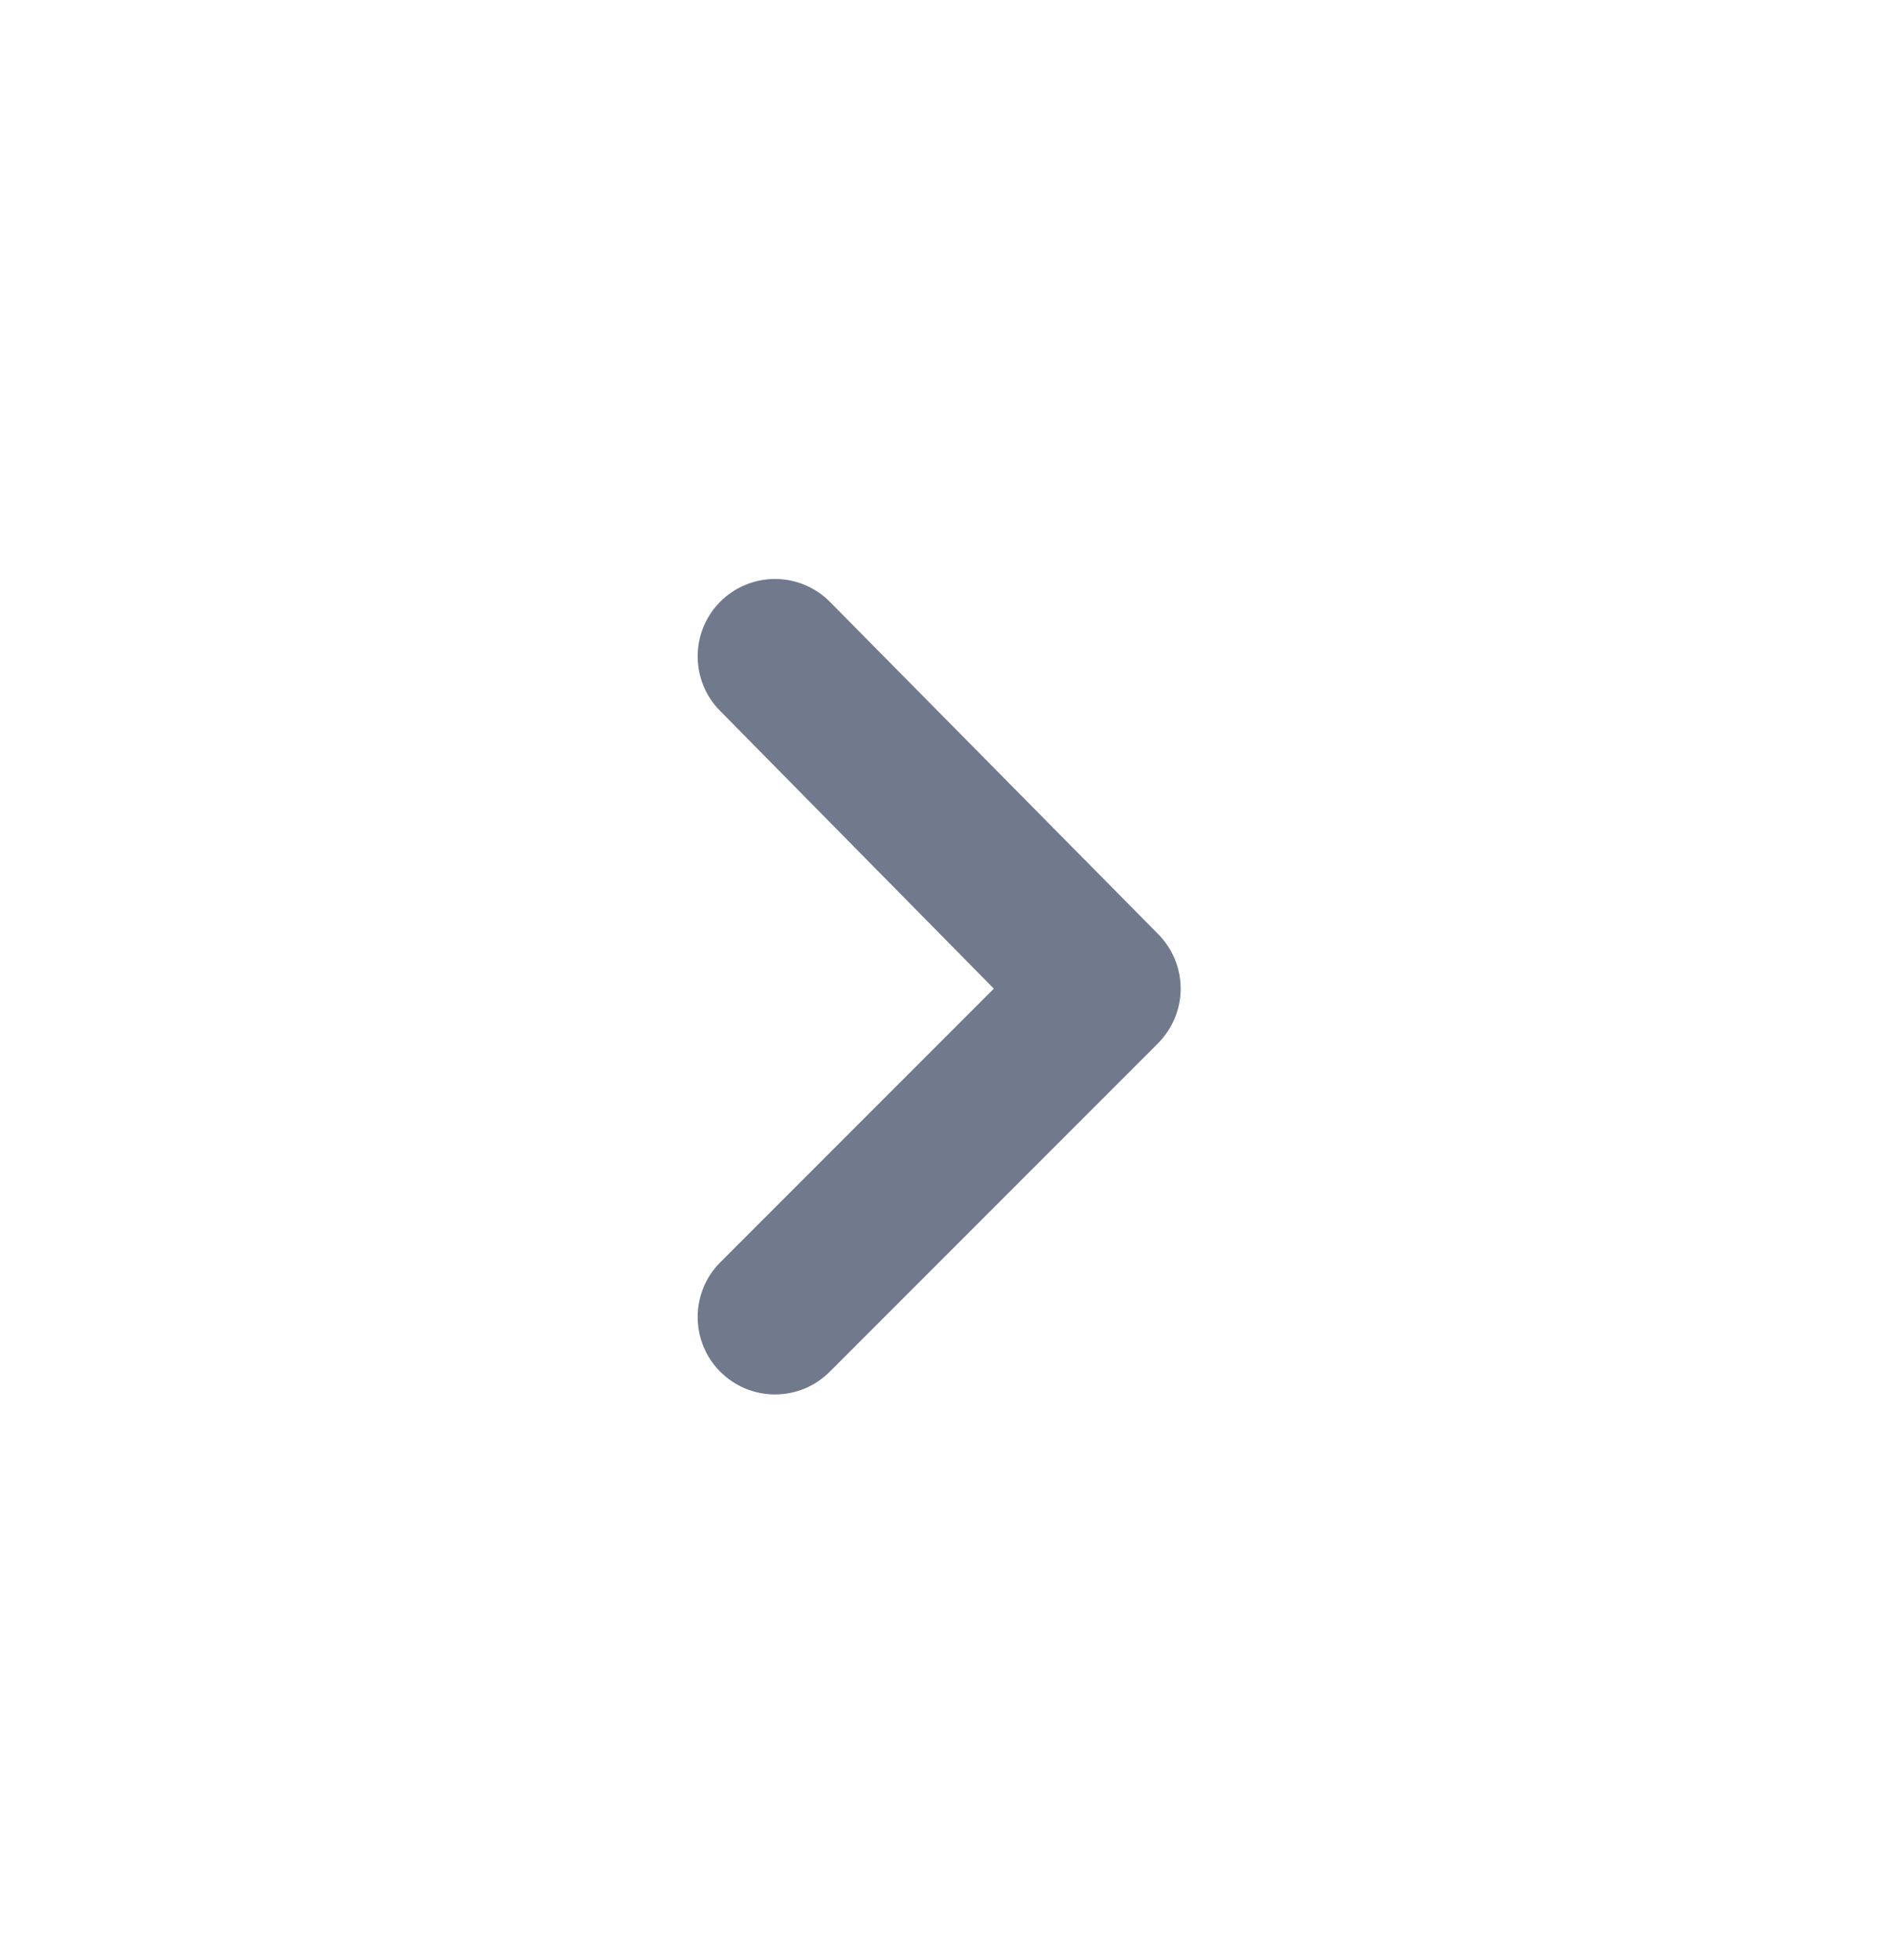 <svg width="29" height="30" viewBox="0 0 29 30" fill="none" xmlns="http://www.w3.org/2000/svg">
<path d="M11.026 9.211C10.805 9.433 10.682 9.733 10.682 10.046C10.682 10.358 10.805 10.659 11.026 10.88L15.217 15.131L11.026 19.322C10.805 19.544 10.682 19.844 10.682 20.157C10.682 20.47 10.805 20.77 11.026 20.992C11.136 21.102 11.267 21.191 11.411 21.251C11.556 21.311 11.71 21.342 11.867 21.342C12.023 21.342 12.178 21.311 12.322 21.251C12.466 21.191 12.597 21.102 12.707 20.992L17.727 15.972C17.838 15.861 17.926 15.73 17.986 15.586C18.047 15.442 18.078 15.287 18.078 15.131C18.078 14.975 18.047 14.82 17.986 14.675C17.926 14.531 17.838 14.4 17.727 14.29L12.707 9.211C12.597 9.1 12.466 9.012 12.322 8.952C12.178 8.892 12.023 8.861 11.867 8.861C11.71 8.861 11.556 8.892 11.411 8.952C11.267 9.012 11.136 9.1 11.026 9.211Z" fill="#717A8C"/>
</svg>
